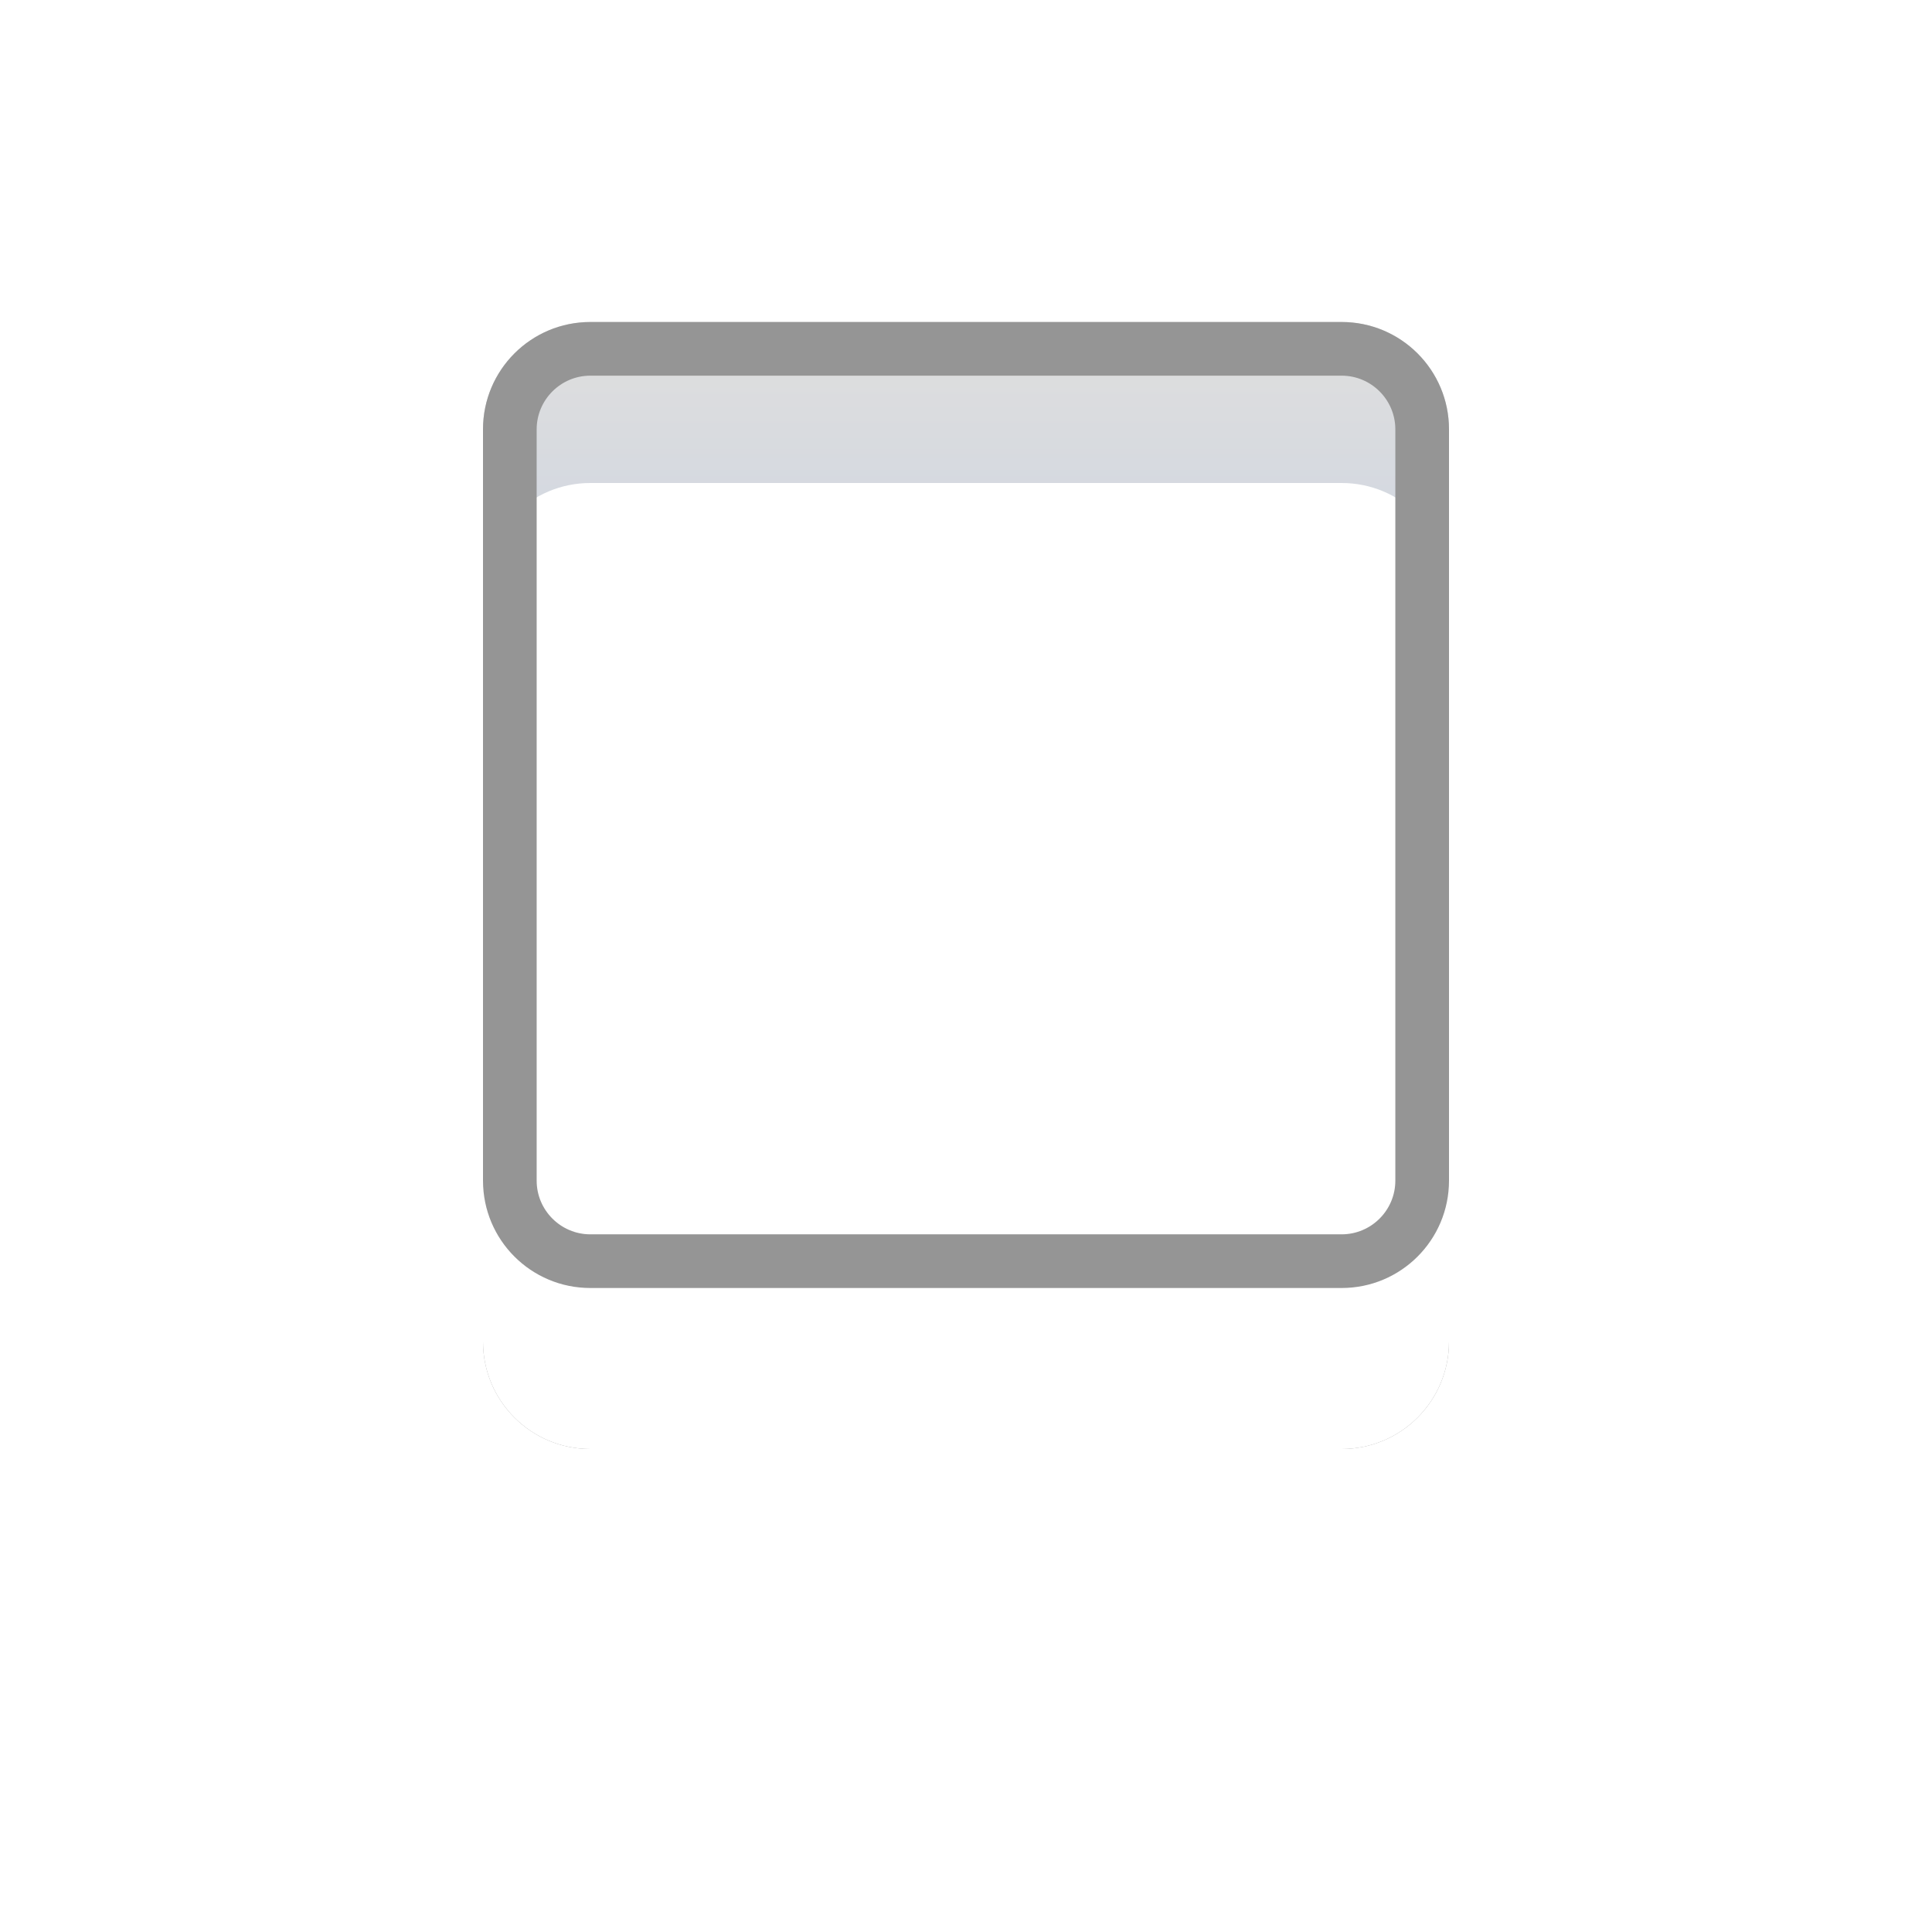 <svg xmlns="http://www.w3.org/2000/svg" xmlns:xlink="http://www.w3.org/1999/xlink" width="36" height="36" viewBox="0 0 36 36">
  <defs>
    <linearGradient id="linear-gradient" x1="0.5" x2="0.5" y2="1" gradientUnits="objectBoundingBox">
      <stop offset="0" stop-color="#dedede"/>
      <stop offset="1" stop-color="#a4bdeb"/>
    </linearGradient>
    <filter id="Path_3457" x="0" y="0" width="36" height="36" filterUnits="userSpaceOnUse">
      <feOffset dy="3" input="SourceAlpha"/>
      <feGaussianBlur stdDeviation="3" result="blur"/>
      <feFlood flood-opacity="0.161"/>
      <feComposite operator="in" in2="blur"/>
    </filter>
    <filter id="Path_3457-2" x="0" y="0" width="36" height="36" filterUnits="userSpaceOnUse">
      <feOffset dy="3" input="SourceAlpha"/>
      <feGaussianBlur stdDeviation="3" result="blur-2"/>
      <feFlood flood-opacity="0.161" result="color"/>
      <feComposite operator="out" in="SourceGraphic" in2="blur-2"/>
      <feComposite operator="in" in="color"/>
      <feComposite operator="in" in2="SourceGraphic"/>
    </filter>
  </defs>
  <g data-type="innerShadowGroup">
    <g transform="matrix(1, 0, 0, 1, 0, 0)" filter="url(#Path_3457)">
      <g id="Path_3457-3" data-name="Path 3457" transform="translate(9 6)" fill="url(#linear-gradient)">
        <path d="M 16 17.5 L 2 17.5 C 1.173 17.5 0.5 16.827 0.5 16 L 0.5 2 C 0.5 1.173 1.173 0.5 2 0.5 L 16 0.5 C 16.827 0.5 17.5 1.173 17.5 2 L 17.5 16 C 17.5 16.827 16.827 17.5 16 17.5 Z" stroke="none"/>
        <path d="M 2 1 C 1.449 1 1 1.449 1 2 L 1 16 C 1 16.551 1.449 17 2 17 L 16 17 C 16.551 17 17 16.551 17 16 L 17 2 C 17 1.449 16.551 1 16 1 L 2 1 M 2 0 L 16 0 C 17.105 0 18 0.895 18 2 L 18 16 C 18 17.105 17.105 18 16 18 L 2 18 C 0.895 18 0 17.105 0 16 L 0 2 C 0 0.895 0.895 0 2 0 Z" stroke="none" fill="#959595"/>
      </g>
    </g>
    <g id="Path_3457-4" data-name="Path 3457" transform="translate(9 6)" fill="url(#linear-gradient)">
      <path d="M 16 17.5 L 2 17.5 C 1.173 17.5 0.5 16.827 0.5 16 L 0.5 2 C 0.5 1.173 1.173 0.5 2 0.5 L 16 0.5 C 16.827 0.5 17.5 1.173 17.5 2 L 17.5 16 C 17.5 16.827 16.827 17.5 16 17.5 Z" stroke="none"/>
      <path d="M 2 1 C 1.449 1 1 1.449 1 2 L 1 16 C 1 16.551 1.449 17 2 17 L 16 17 C 16.551 17 17 16.551 17 16 L 17 2 C 17 1.449 16.551 1 16 1 L 2 1 M 2 0 L 16 0 C 17.105 0 18 0.895 18 2 L 18 16 C 18 17.105 17.105 18 16 18 L 2 18 C 0.895 18 0 17.105 0 16 L 0 2 C 0 0.895 0.895 0 2 0 Z" stroke="none"/>
    </g>
    <g transform="matrix(1, 0, 0, 1, 0, 0)" filter="url(#Path_3457-2)">
      <g id="Path_3457-5" data-name="Path 3457" transform="translate(9 6)" fill="#fff">
        <path d="M 16 17.5 L 2 17.5 C 1.173 17.5 0.5 16.827 0.5 16 L 0.5 2 C 0.5 1.173 1.173 0.5 2 0.5 L 16 0.5 C 16.827 0.5 17.5 1.173 17.5 2 L 17.5 16 C 17.5 16.827 16.827 17.5 16 17.5 Z" stroke="none"/>
        <path d="M 2 1 C 1.449 1 1 1.449 1 2 L 1 16 C 1 16.551 1.449 17 2 17 L 16 17 C 16.551 17 17 16.551 17 16 L 17 2 C 17 1.449 16.551 1 16 1 L 2 1 M 2 0 L 16 0 C 17.105 0 18 0.895 18 2 L 18 16 C 18 17.105 17.105 18 16 18 L 2 18 C 0.895 18 0 17.105 0 16 L 0 2 C 0 0.895 0.895 0 2 0 Z" stroke="none"/>
      </g>
    </g>
    <g id="Path_3457-6" data-name="Path 3457" transform="translate(9 6)" fill="none">
      <path d="M 16 17.5 L 2 17.5 C 1.173 17.5 0.5 16.827 0.5 16 L 0.5 2 C 0.5 1.173 1.173 0.5 2 0.5 L 16 0.5 C 16.827 0.5 17.5 1.173 17.5 2 L 17.5 16 C 17.5 16.827 16.827 17.5 16 17.5 Z" stroke="none"/>
      <path d="M 2 1 C 1.449 1 1 1.449 1 2 L 1 16 C 1 16.551 1.449 17 2 17 L 16 17 C 16.551 17 17 16.551 17 16 L 17 2 C 17 1.449 16.551 1 16 1 L 2 1 M 2 0 L 16 0 C 17.105 0 18 0.895 18 2 L 18 16 C 18 17.105 17.105 18 16 18 L 2 18 C 0.895 18 0 17.105 0 16 L 0 2 C 0 0.895 0.895 0 2 0 Z" stroke="none" fill="#959595"/>
    </g>
  </g>
</svg>

